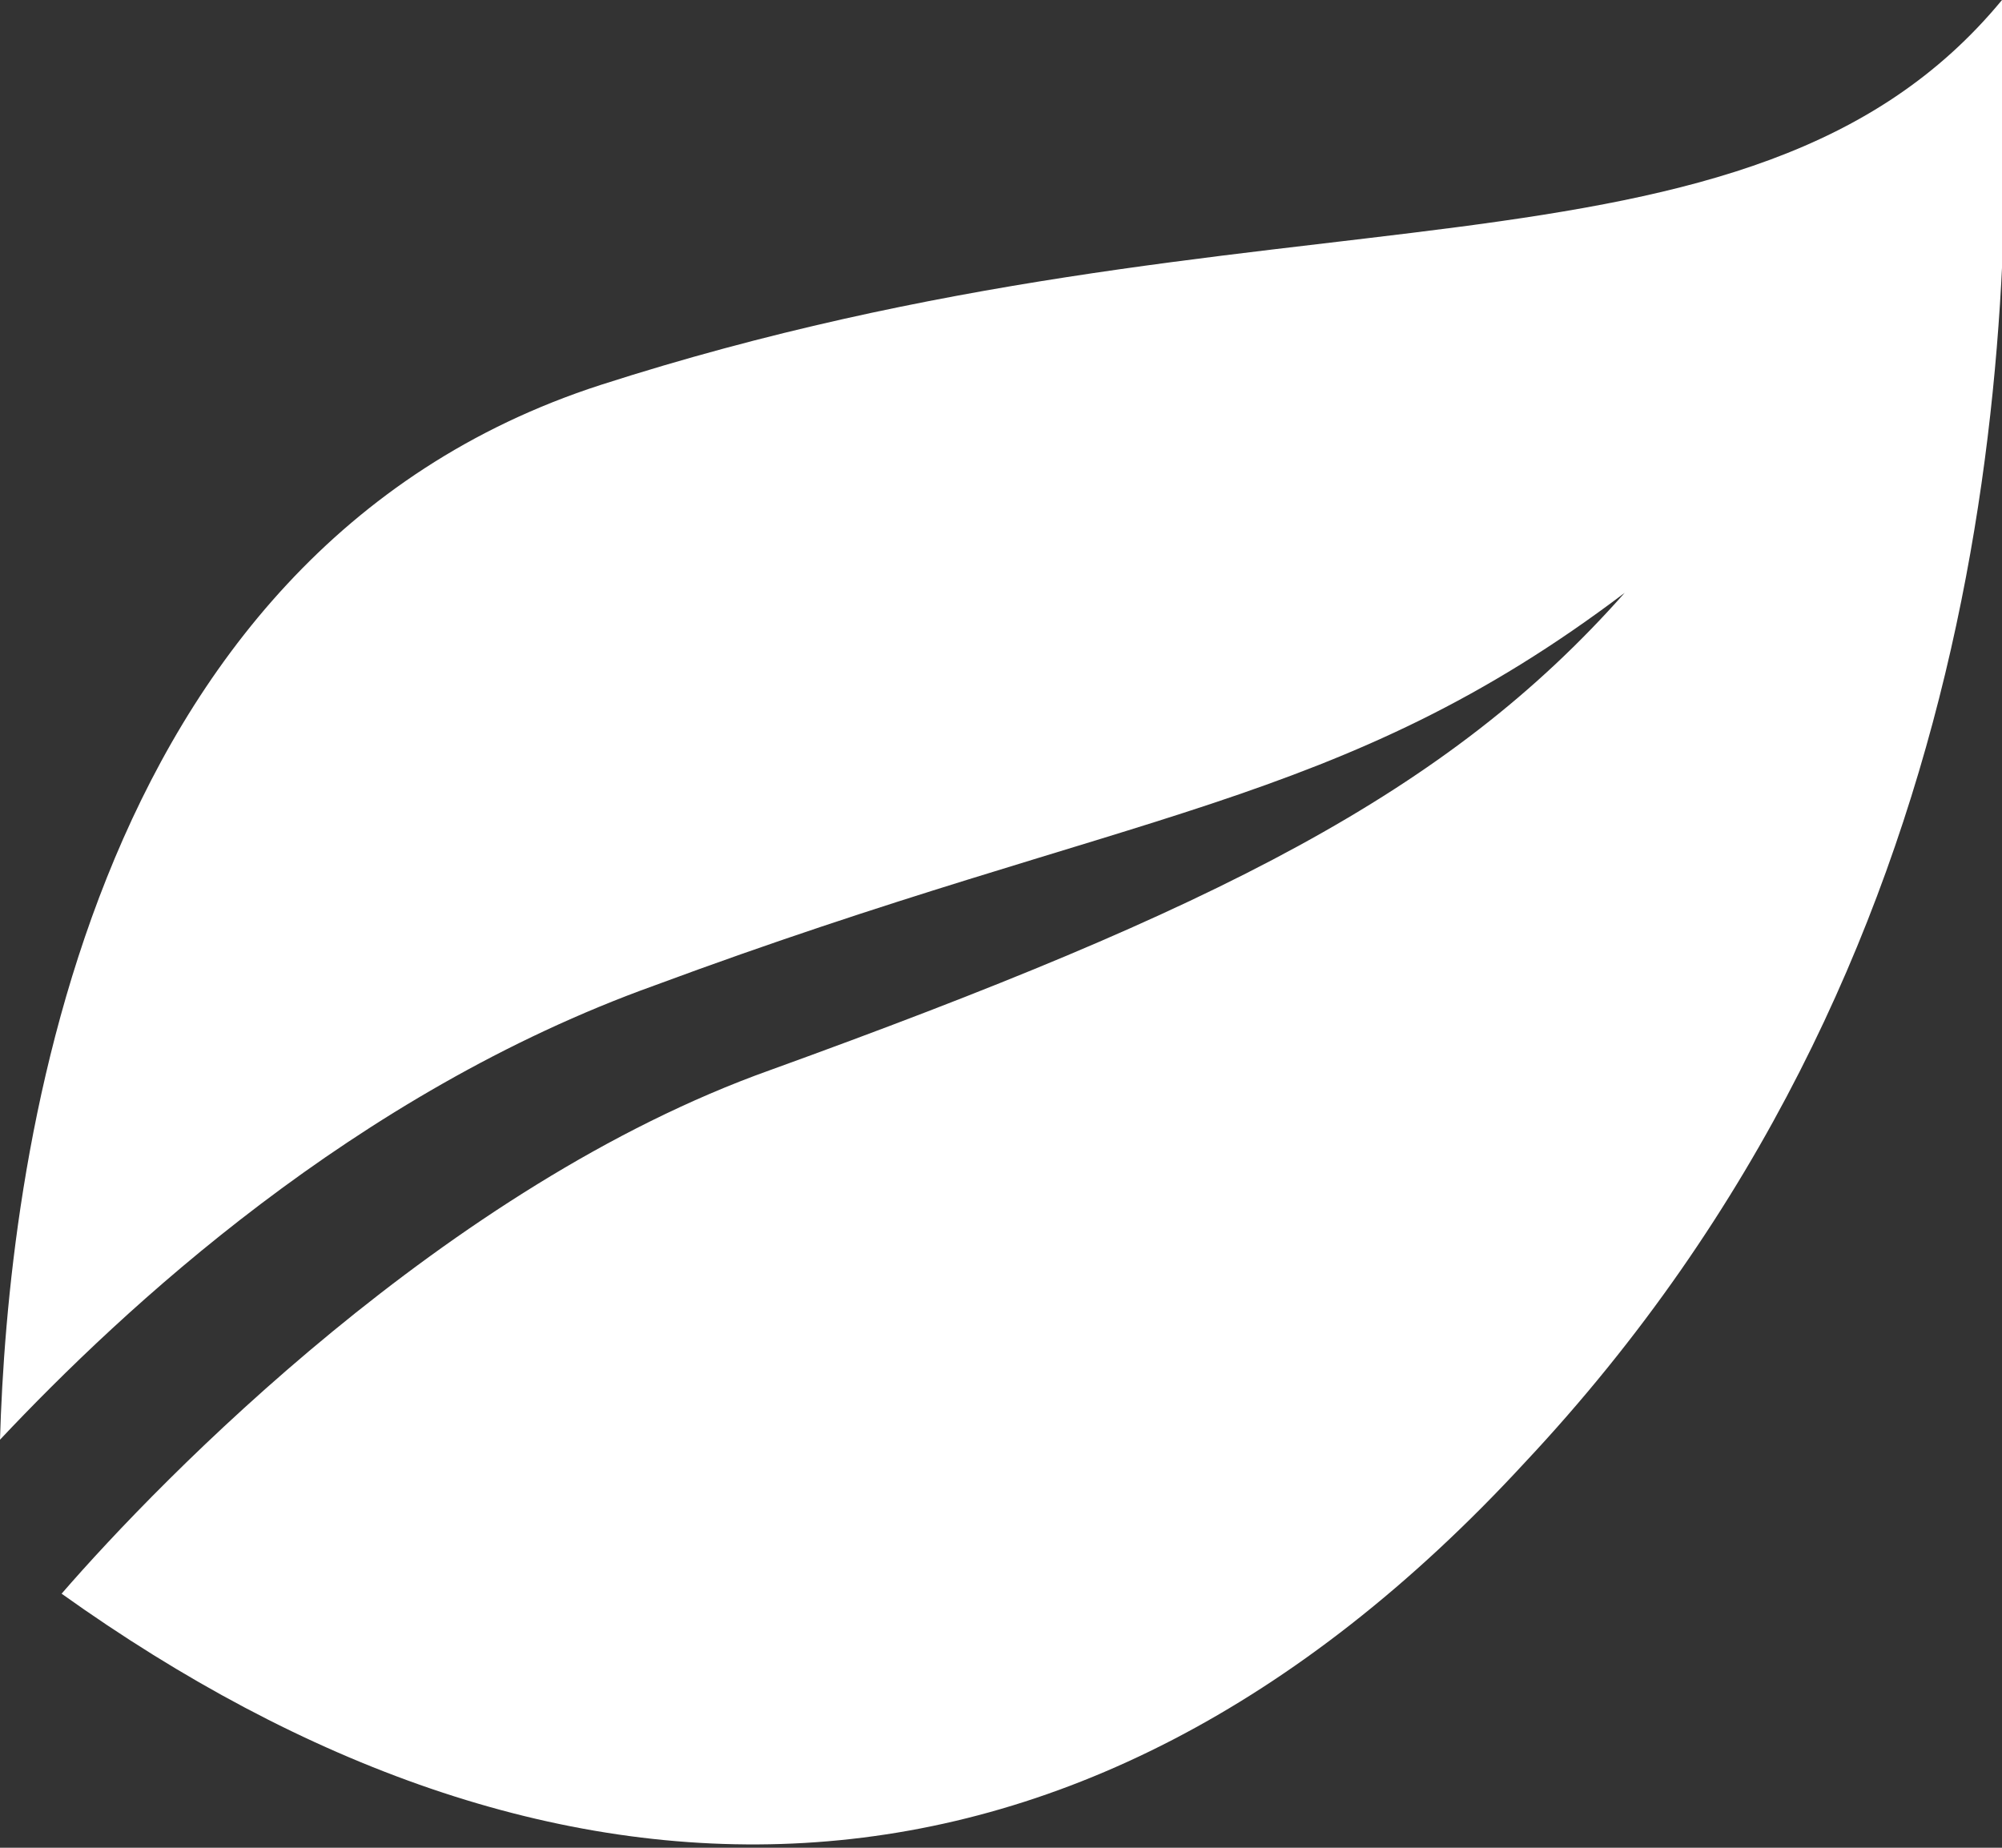 <svg xmlns='http://www.w3.org/2000/svg' viewBox='0 0 26 24' fill='#FFF'><rect x="0" y="0" width="26" height="24" fill="#333333" stroke="none"/><path class='st0' d='M.8 20.7c6.3 4.5 13.1 4.7 19-1.7 6.1-6.5 6.4-14.5 6.2-19-3.3 4-9.5 2.2-18.2 5C1 7.2.1 15.3 0 18.7c1.6-1.7 4.6-4.5 8.5-5.9 6.2-2.3 8.9-2.3 12.6-5.1-2.3 2.6-5.3 4.1-11.1 6.2-4.2 1.5-7.9 5.3-9.2 6.8z'/></svg>